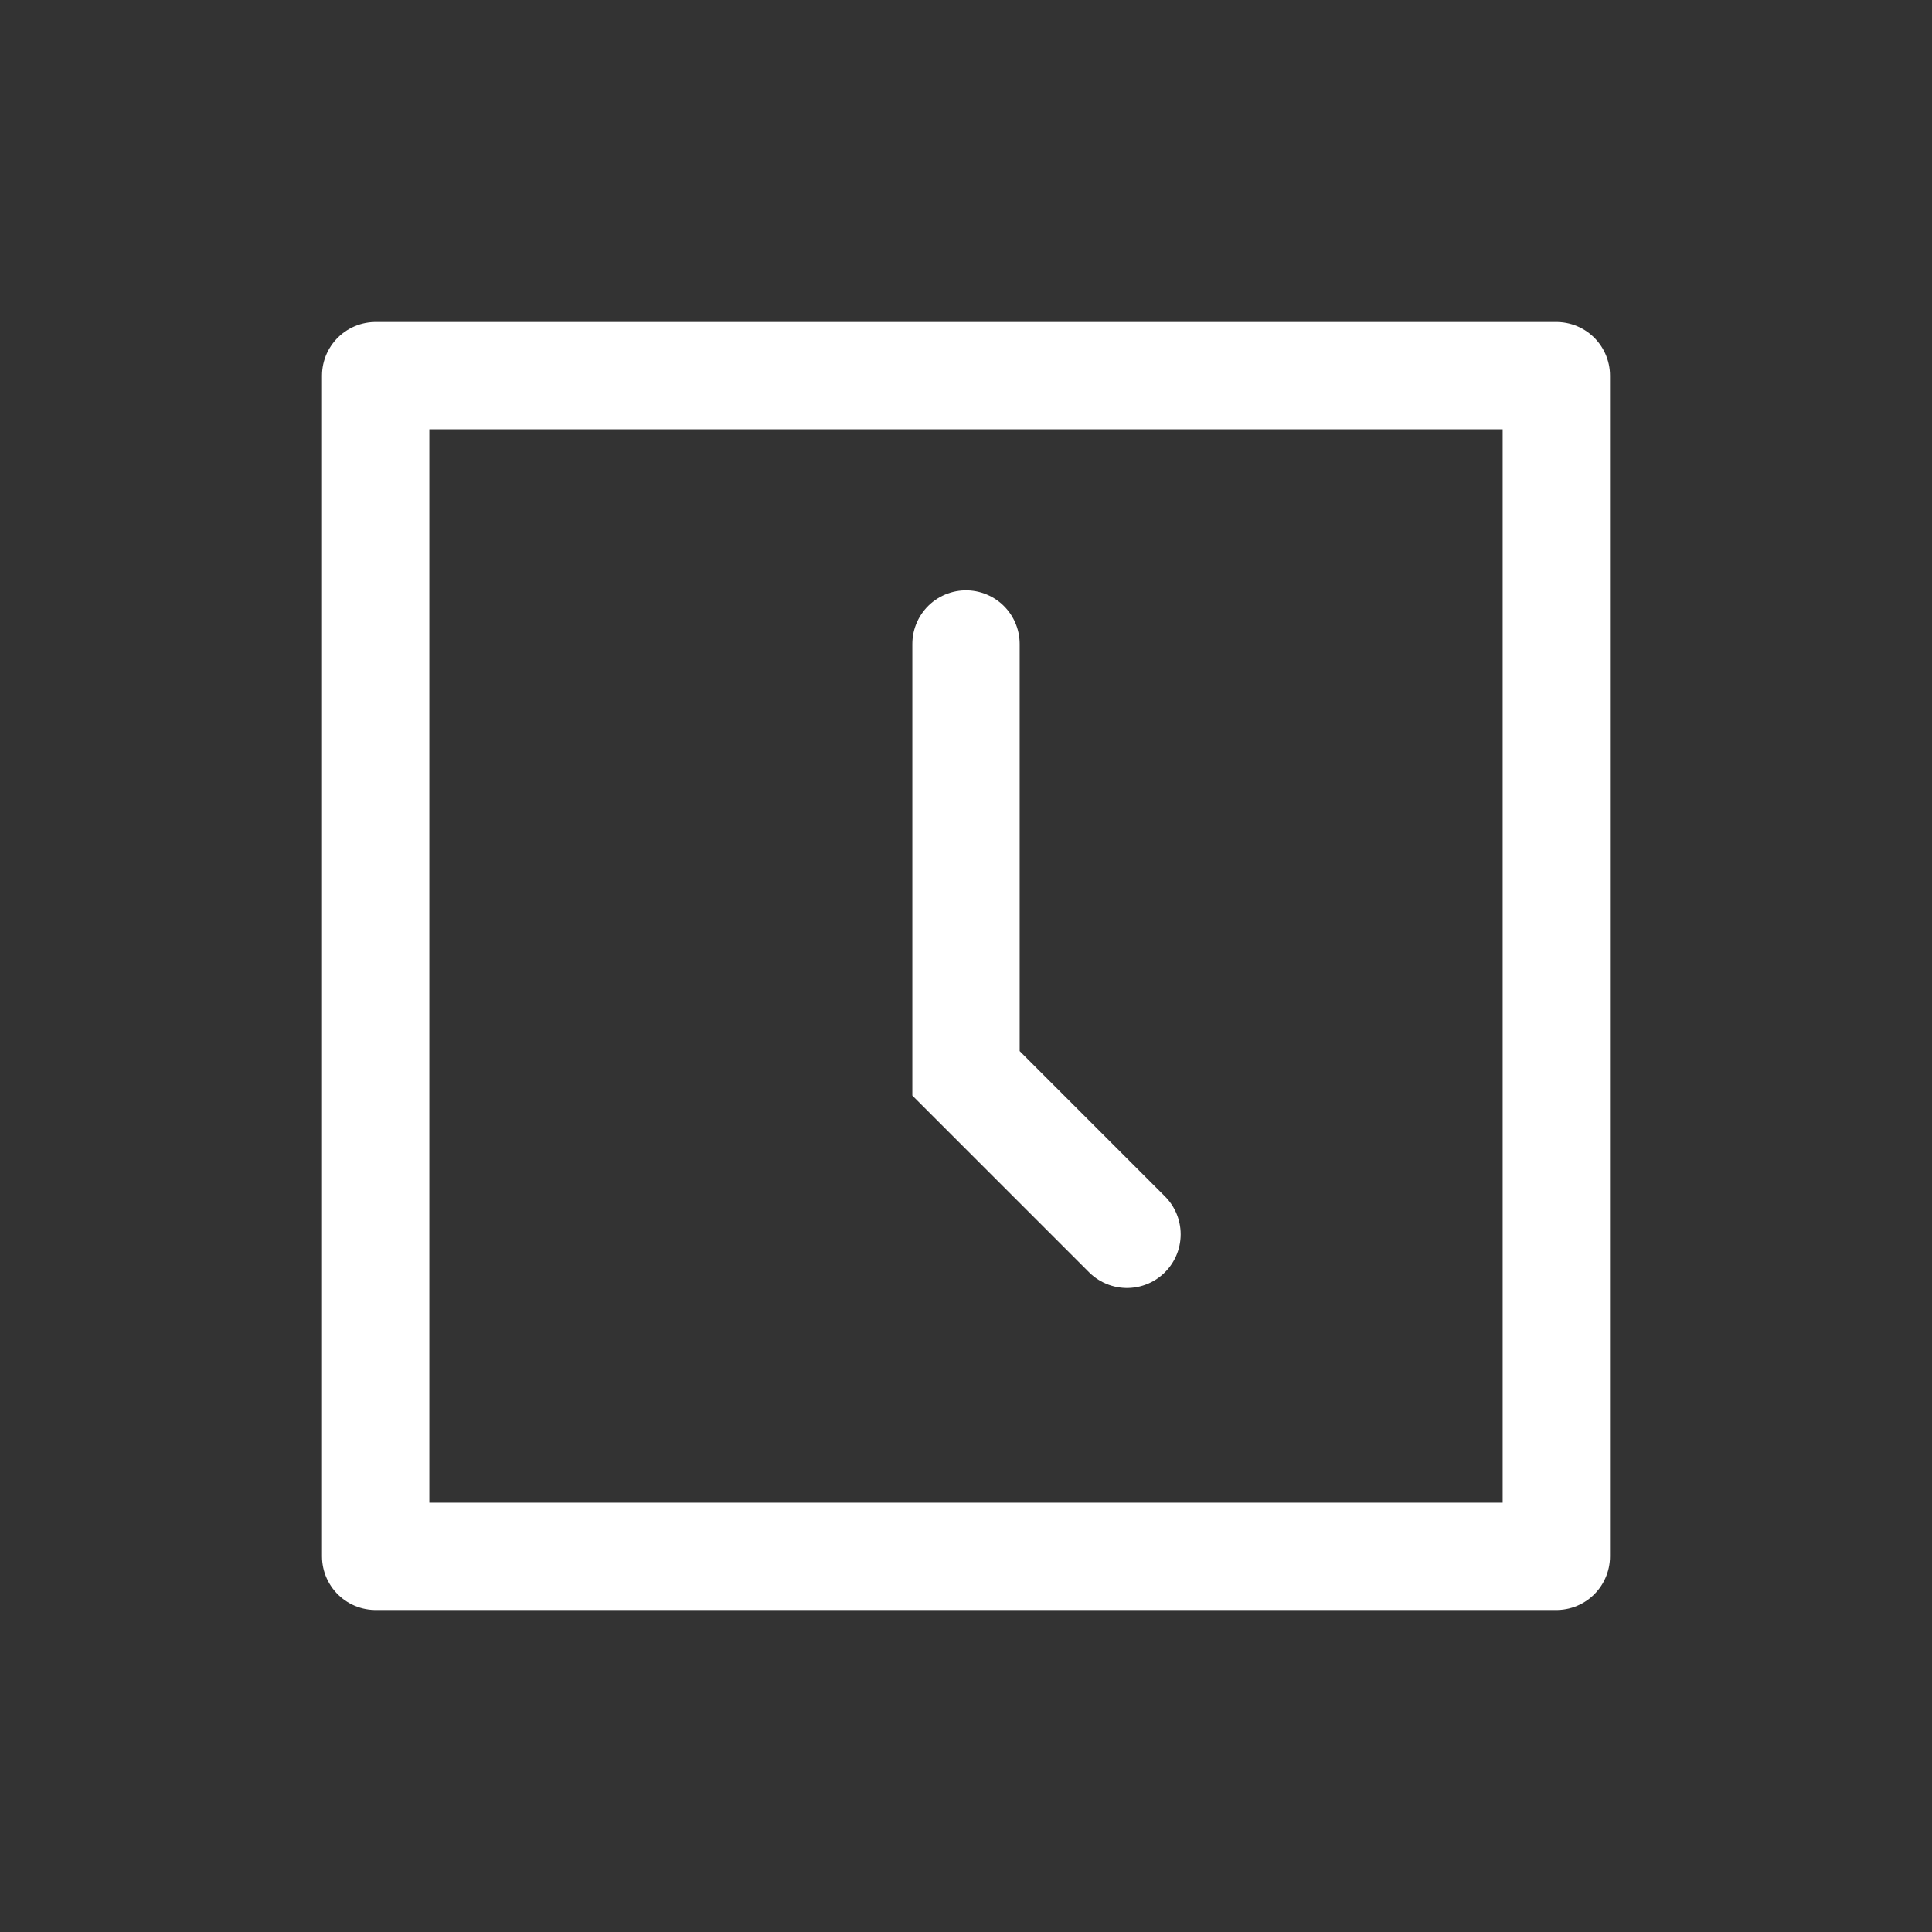 <svg id="ic_quick_history_clock" xmlns="http://www.w3.org/2000/svg" width="36" height="36" viewBox="0 0 36 36">
  <rect x="0" y="0" width="36" height="36" fill="#333333" stroke="none"/>
  <rect id="area" width="36" height="36" fill="none"/>
  <g id="icon" transform="translate(5 8)">
    <g id="_00" data-name="00" transform="translate(1 -2)" fill="none" stroke="#fff" stroke-linejoin="round" stroke-width="2">
      <rect width="24" height="24" stroke="none"/>
      <rect x="1" y="1" width="22" height="22" fill="none"/>
    </g>
    <path id="_00-2" data-name="00" d="M14,7v8l3,3" transform="translate(-1 -3)" fill="none" stroke="#fff" stroke-linecap="round" stroke-miterlimit="10" stroke-width="2"/>
  </g>
</svg>
